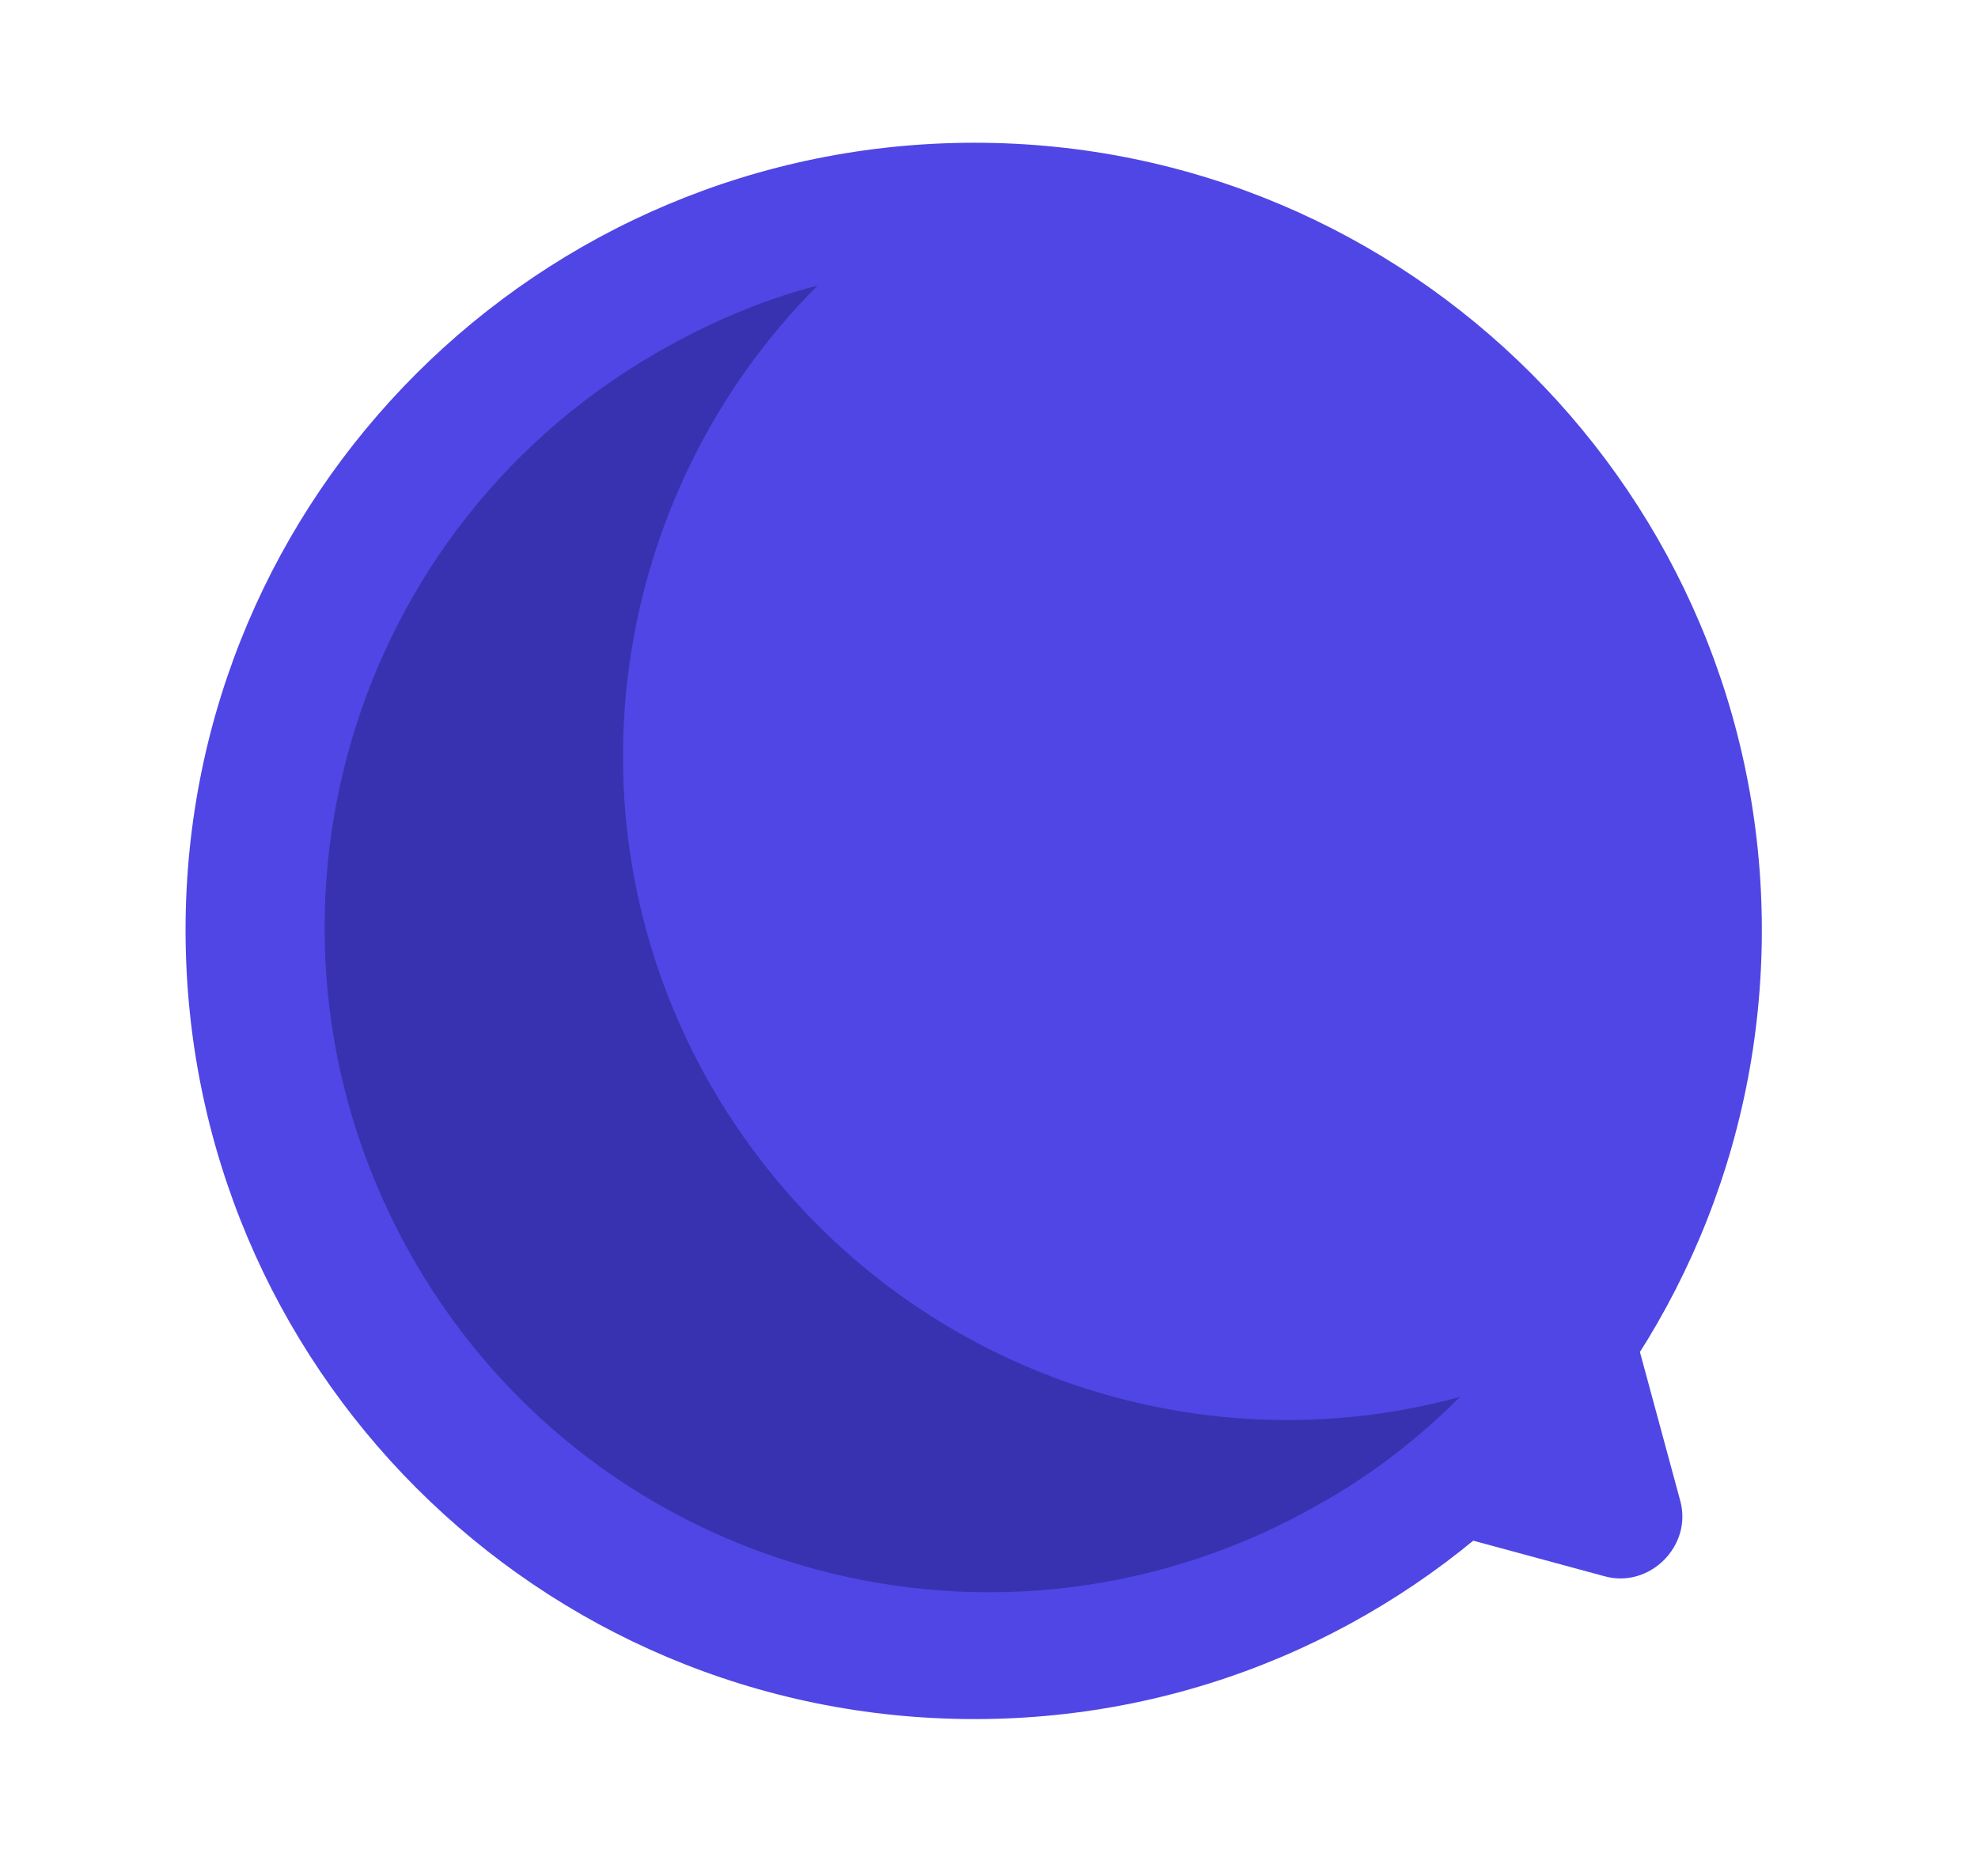 <svg version="1.2" xmlns="http://www.w3.org/2000/svg" viewBox="0 0 97 92" width="97" height="92">
    <style>
        .s0 {
            fill: #4f46e5
        }

        .s1 {
            fill: #3932b0
        }
    </style>
    <path id="Layer" class="s0"
        d="m82.4 73.6c0.6 2.2-1.5 4.3-3.7 3.7l-21.4-5.8c-2.3-0.6-3-3.4-1.4-5l15.7-15.7c1.6-1.6 4.4-0.9 5 1.4z" />
    <path id="Layer" class="s0"
        d="m47.8 84.3c-21.4 0-38.7-17.3-38.7-38.7 0-21.3 17.3-38.6 38.7-38.6 21.3 0 38.6 17.3 38.6 38.6 0 21.4-17.3 38.7-38.6 38.7z" />
    <path id="Layer" fill-rule="evenodd" class="s1"
        d="m40.1 14c-10.2 10.2-12.7 26.3-5.2 39.3 7.6 13.1 22.8 19 36.7 15.2-2 2-4.3 3.8-6.8 5.2-15.6 9-35.5 3.7-44.5-11.9-9-15.6-3.7-35.5 11.9-44.5 2.6-1.5 5.2-2.6 7.9-3.3z" />
</svg>